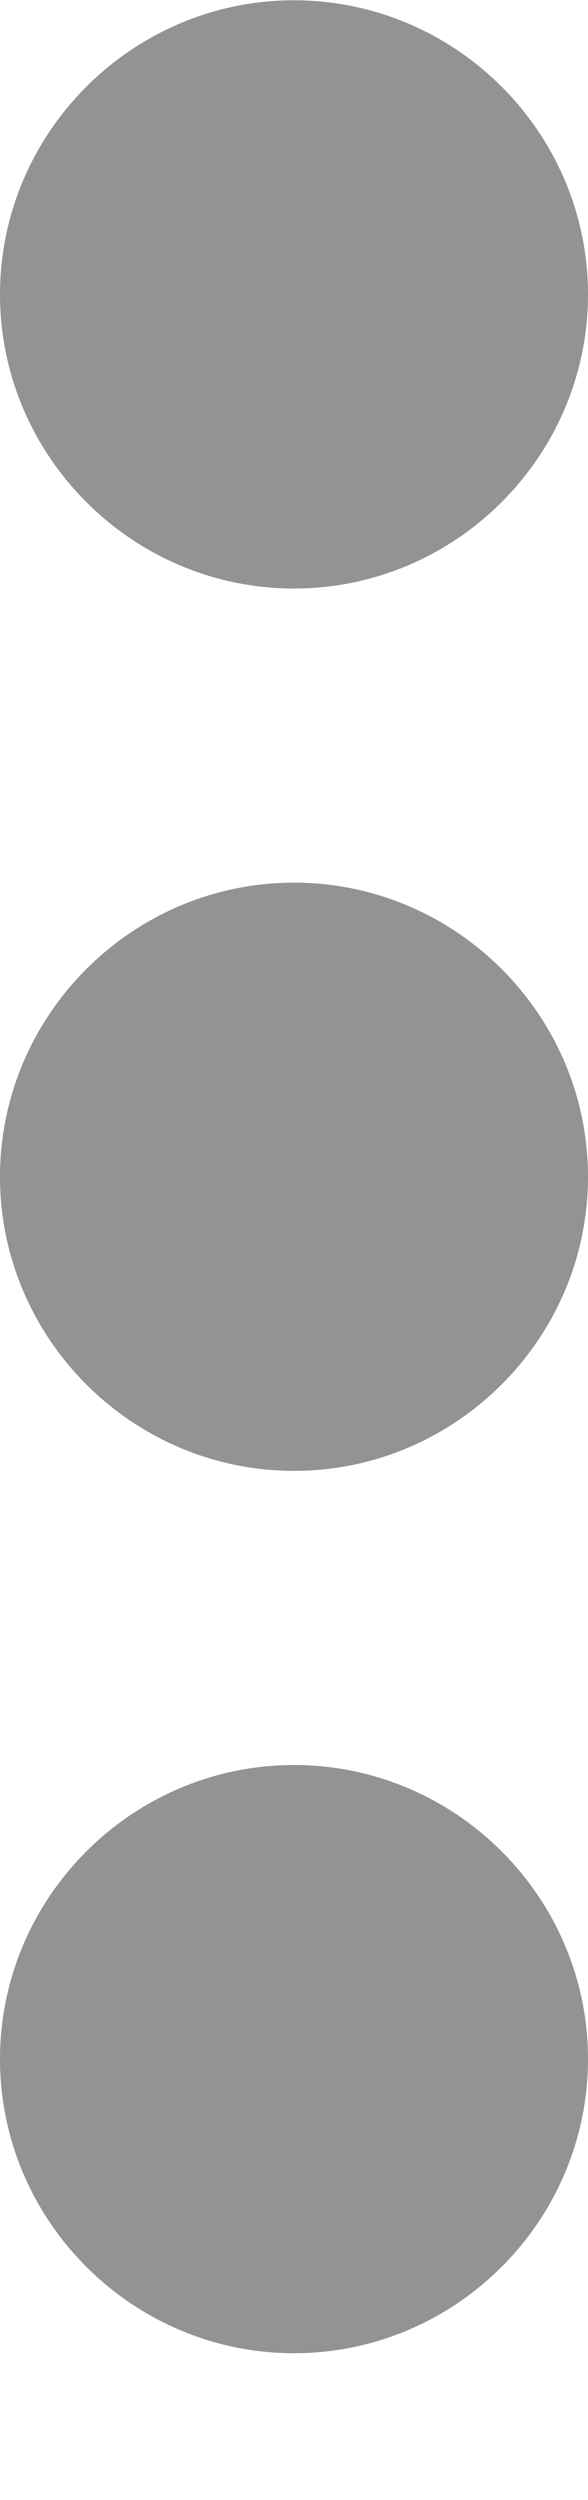 <svg width="4" height="17" viewBox="0 0 4 17" fill="none" xmlns="http://www.w3.org/2000/svg">
<path fill-rule="evenodd" clip-rule="evenodd" d="M2 4.002C3.1 4.002 4 3.102 4 2.002C4 0.902 3.1 0.002 2 0.002C0.9 0.002 0 0.902 0 2.002C0 3.102 0.9 4.002 2 4.002ZM2 6.002C0.9 6.002 0 6.902 0 8.002C0 9.102 0.9 10.002 2 10.002C3.1 10.002 4 9.102 4 8.002C4 6.902 3.1 6.002 2 6.002ZM0 14.002C0 12.902 0.9 12.002 2 12.002C3.1 12.002 4 12.902 4 14.002C4 15.102 3.1 16.002 2 16.002C0.9 16.002 0 15.102 0 14.002Z" fill="#939393"/>
</svg>
